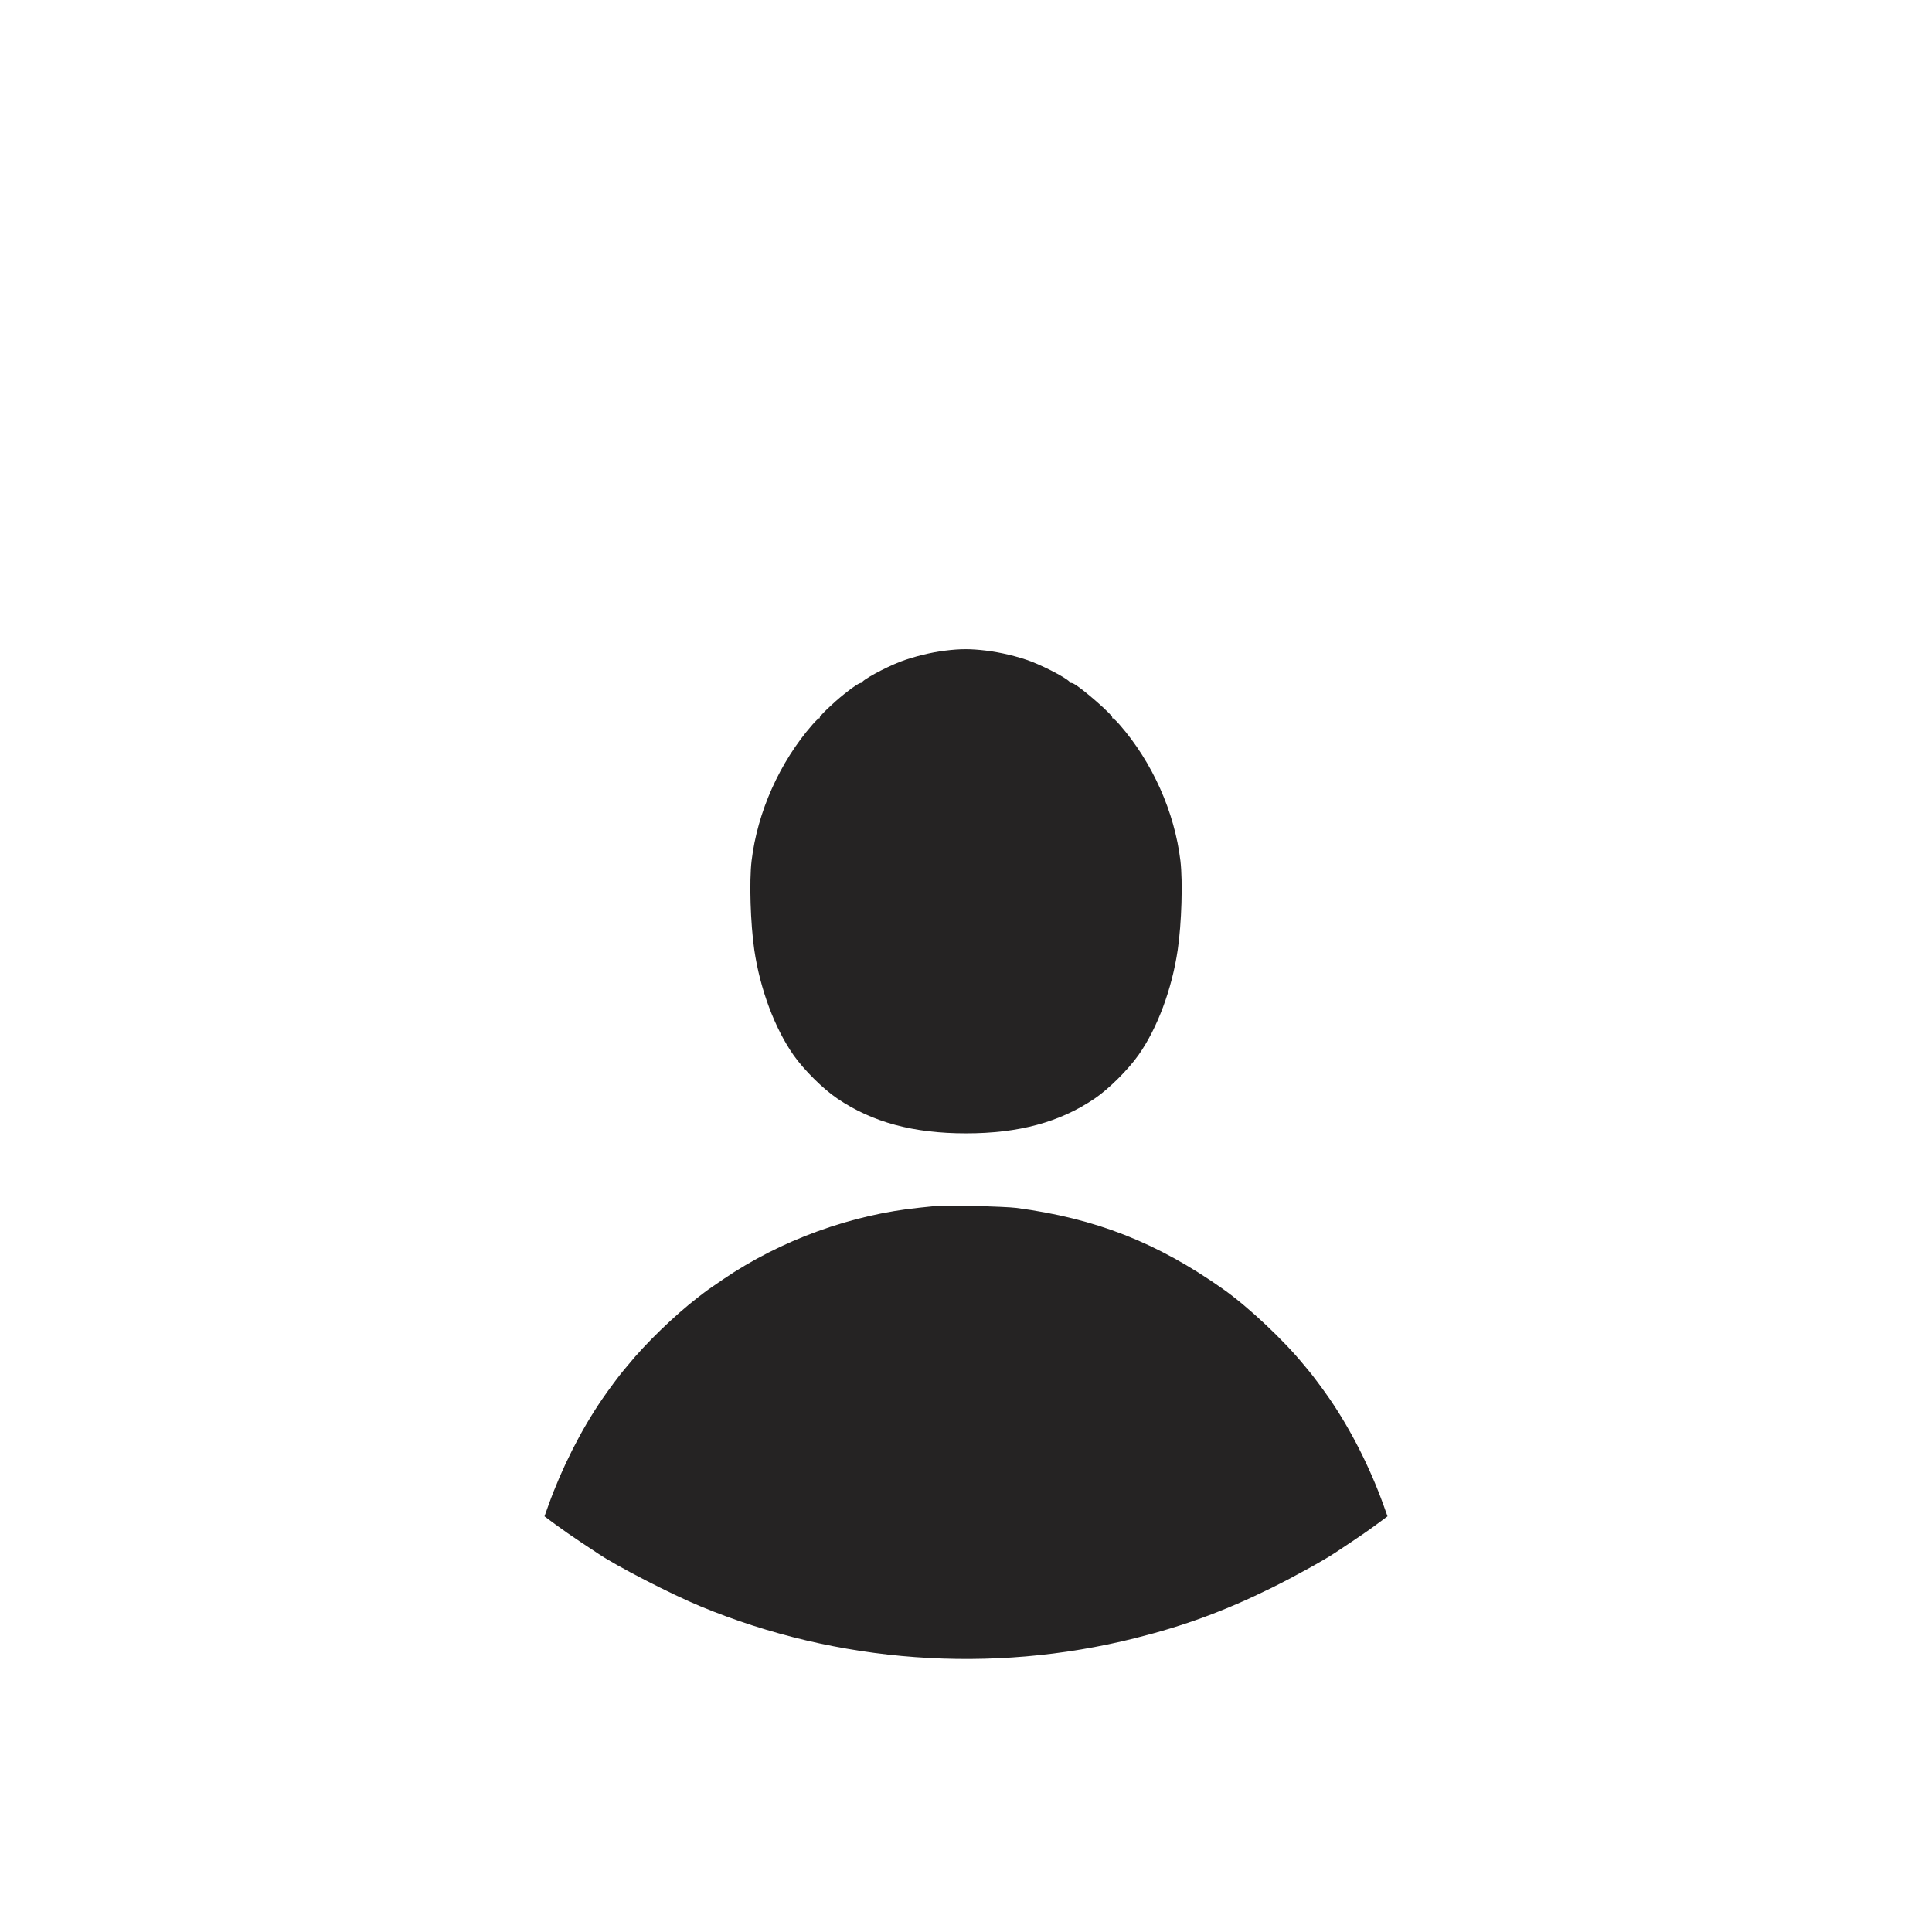 <?xml version="1.0" standalone="no"?>
<!DOCTYPE svg PUBLIC "-//W3C//DTD SVG 20010904//EN"
 "http://www.w3.org/TR/2001/REC-SVG-20010904/DTD/svg10.dtd">
<svg version="1.0" xmlns="http://www.w3.org/2000/svg"
 width="1920pt" height="1920pt" viewBox="0 0 1920 1920"
 preserveAspectRatio="xMidYMid meet">

<g transform="translate(0,1920) scale(0.1,-0.1)"
fill="#252323" stroke="none">
<path d="M9392 12734 c-136 -16 -313 -60 -438 -107 -165 -63 -403 -194 -387
-212 4 -4 3 -5 -3 -2 -14 8 -76 -31 -174 -110 -106 -84 -251 -223 -244 -234 3
-5 1 -8 -4 -7 -6 2 -36 -26 -67 -62 -327 -374 -548 -870 -606 -1355 -24 -205
-11 -623 27 -885 57 -388 203 -779 391 -1047 102 -145 294 -336 434 -430 348
-236 755 -346 1279 -346 524 0 931 110 1279 346 140 95 331 285 435 432 188
266 333 657 390 1045 39 265 51 678 27 885 -58 486 -279 981 -606 1355 -31 36
-61 64 -67 62 -5 -1 -7 2 -4 7 12 19 -304 295 -385 337 -15 7 -30 10 -35 6 -5
-4 -5 -3 -1 2 16 20 -219 148 -387 213 -130 49 -301 90 -451 108 -154 18 -250
18 -403 -1z"/>
<path d="M9290 7214 c-19 -2 -84 -9 -145 -15 -687 -69 -1387 -324 -1959 -713
-154 -105 -146 -99 -251 -180 -232 -179 -521 -459 -693 -671 -18 -22 -39 -47
-46 -55 -32 -36 -149 -193 -212 -285 -212 -310 -400 -682 -534 -1055 l-39
-109 112 -83 c62 -46 173 -123 247 -172 74 -49 153 -101 175 -116 179 -122
728 -405 1020 -525 1360 -563 2886 -674 4315 -315 491 123 892 271 1355 499
226 112 513 270 635 351 230 152 319 213 412 282 l107 79 -39 109 c-134 373
-322 745 -534 1055 -63 92 -180 249 -212 285 -7 8 -28 33 -46 55 -199 245
-553 578 -804 755 -655 462 -1267 702 -2054 806 -118 15 -713 29 -810 18z"/>
</g>
</svg>
